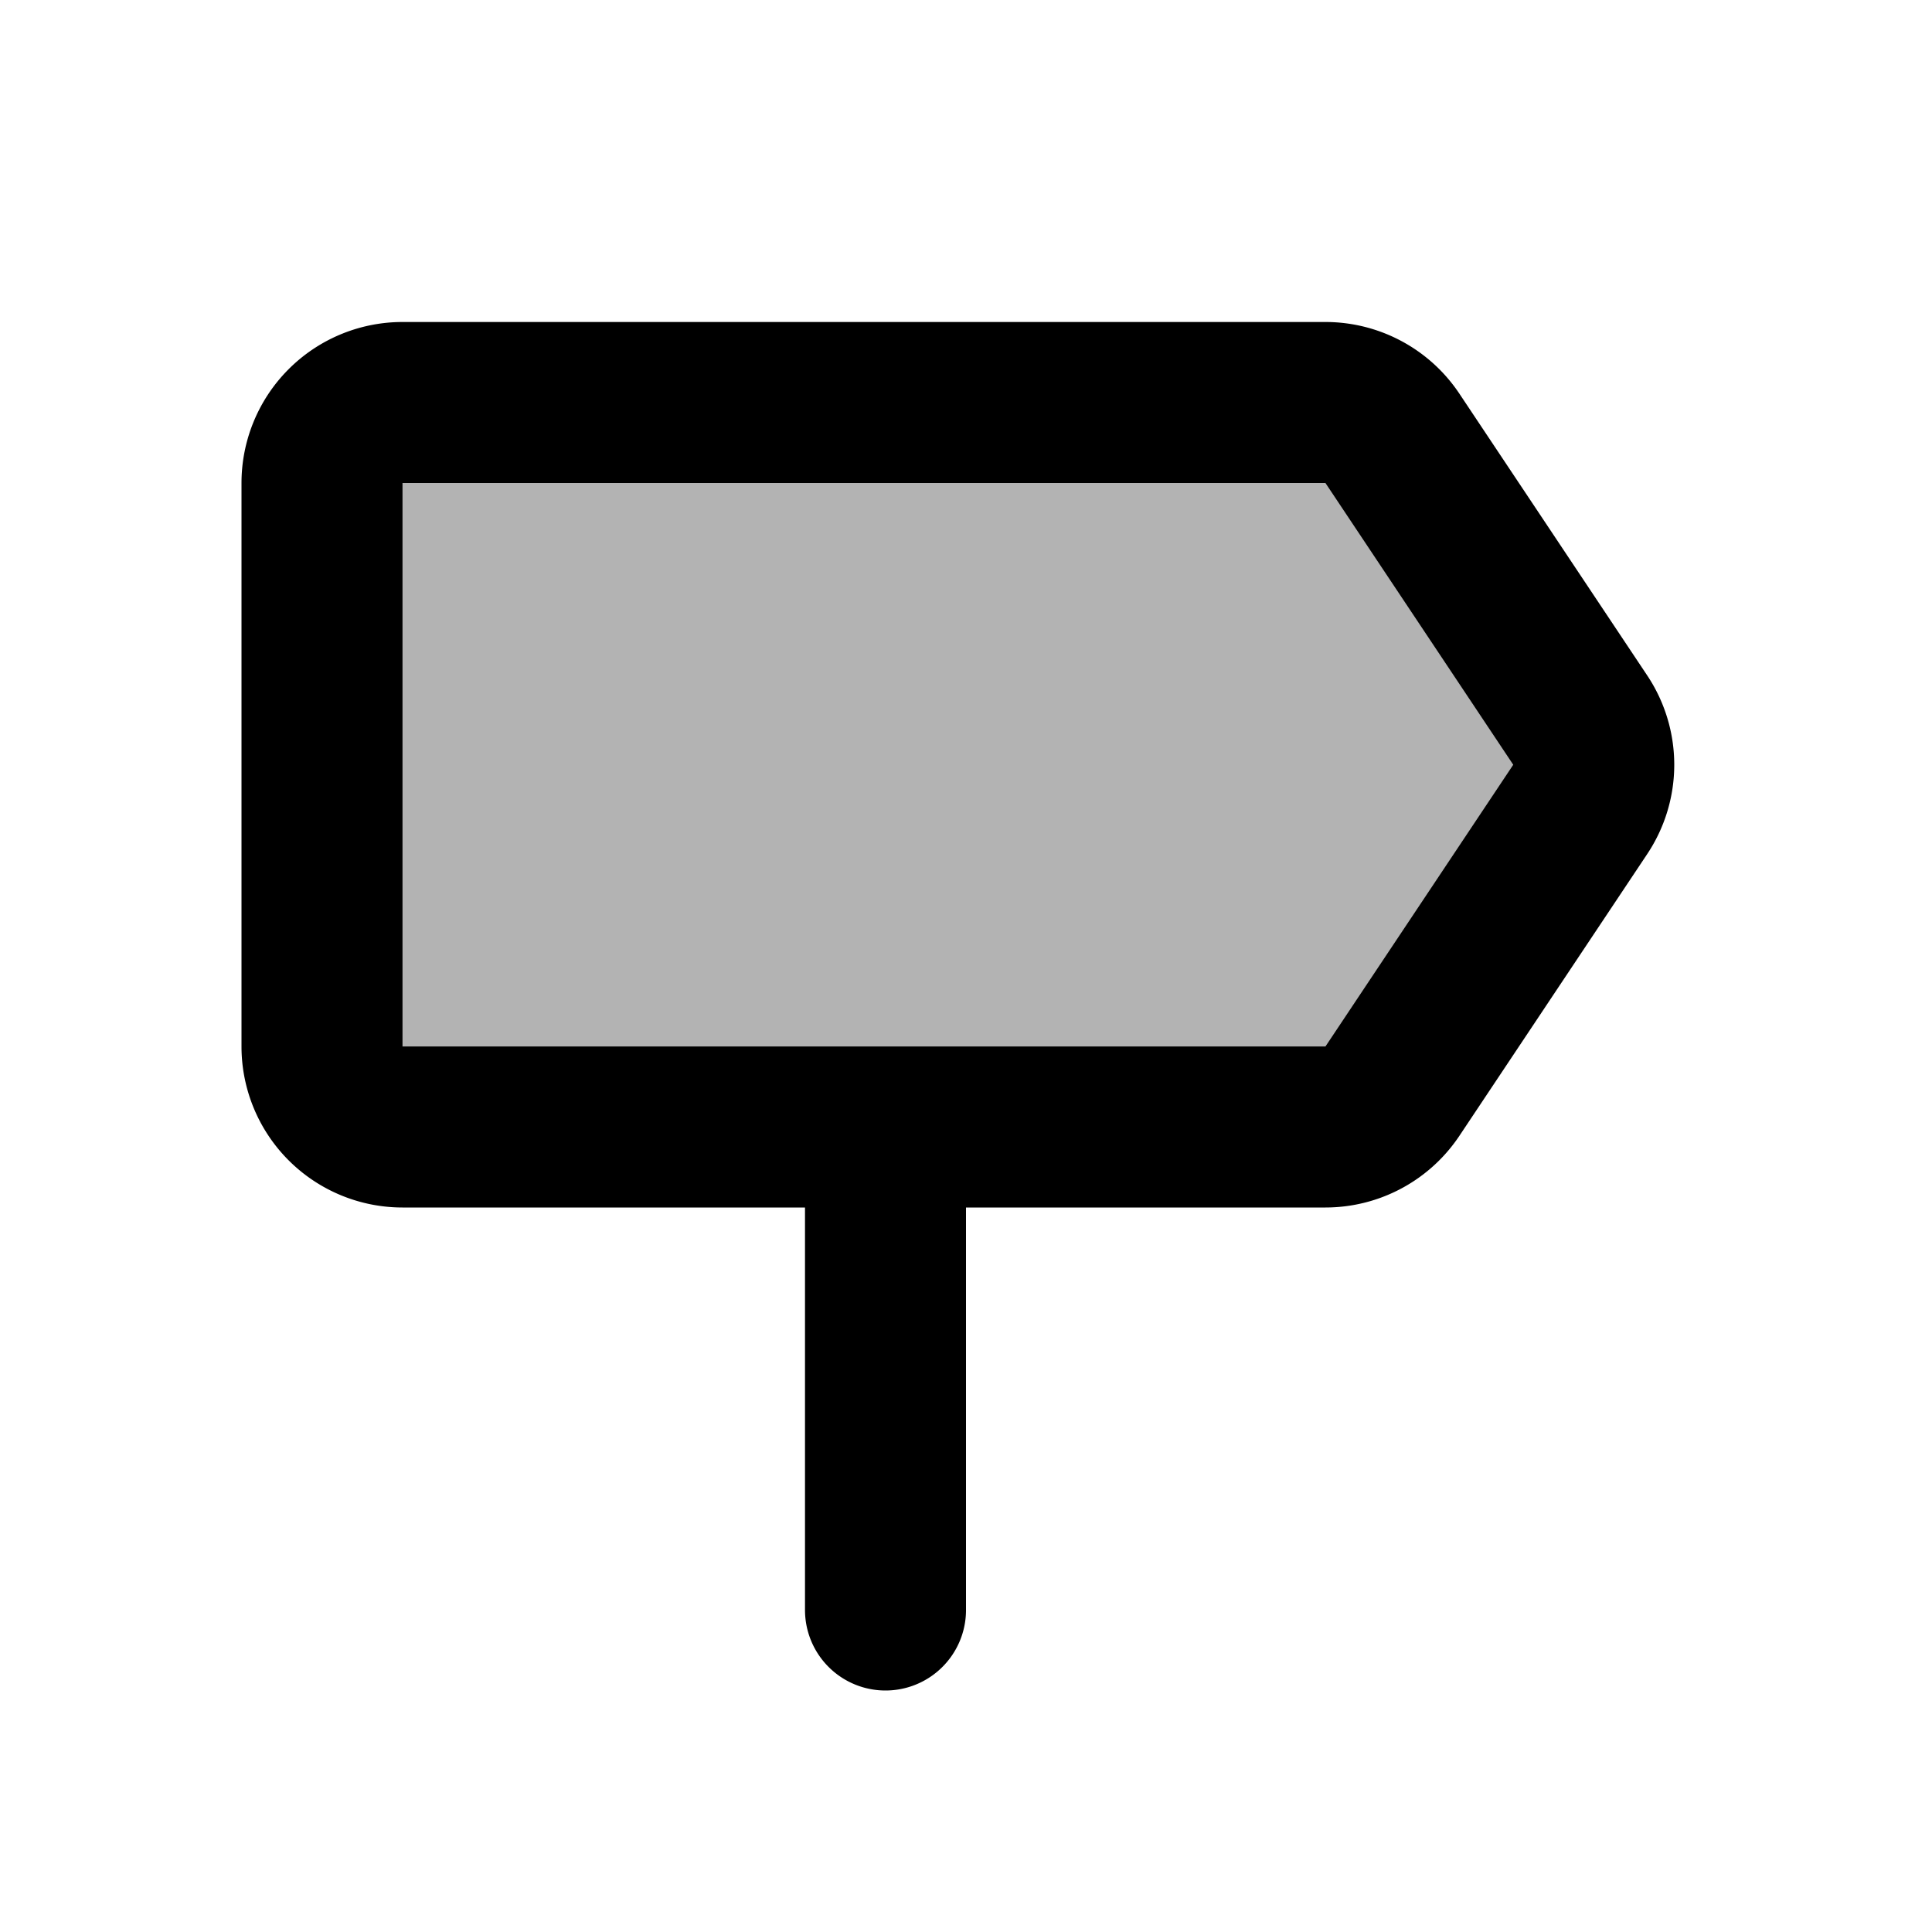 <svg xmlns="http://www.w3.org/2000/svg" width="24" height="24" viewBox="0 0 24 24" fill="none">
    <path fill="currentColor" d="M4 6a1 1 0 0 1 1-1h11.465a1 1 0 0 1 .832.445l2.333 3.5a1 1 0 0 1 0 1.11l-2.333 3.5a1 1 0 0 1-.832.445H5a1 1 0 0 1-1-1z" opacity=".3"/>
    <path stroke="currentColor" stroke-linecap="round" stroke-width="2" d="M11 14v6m8.63-11.055-2.333-3.5A1 1 0 0 0 16.465 5H5a1 1 0 0 0-1 1v7a1 1 0 0 0 1 1h11.465a1 1 0 0 0 .832-.445l2.333-3.5a1 1 0 0 0 0-1.11Z"/>
</svg>